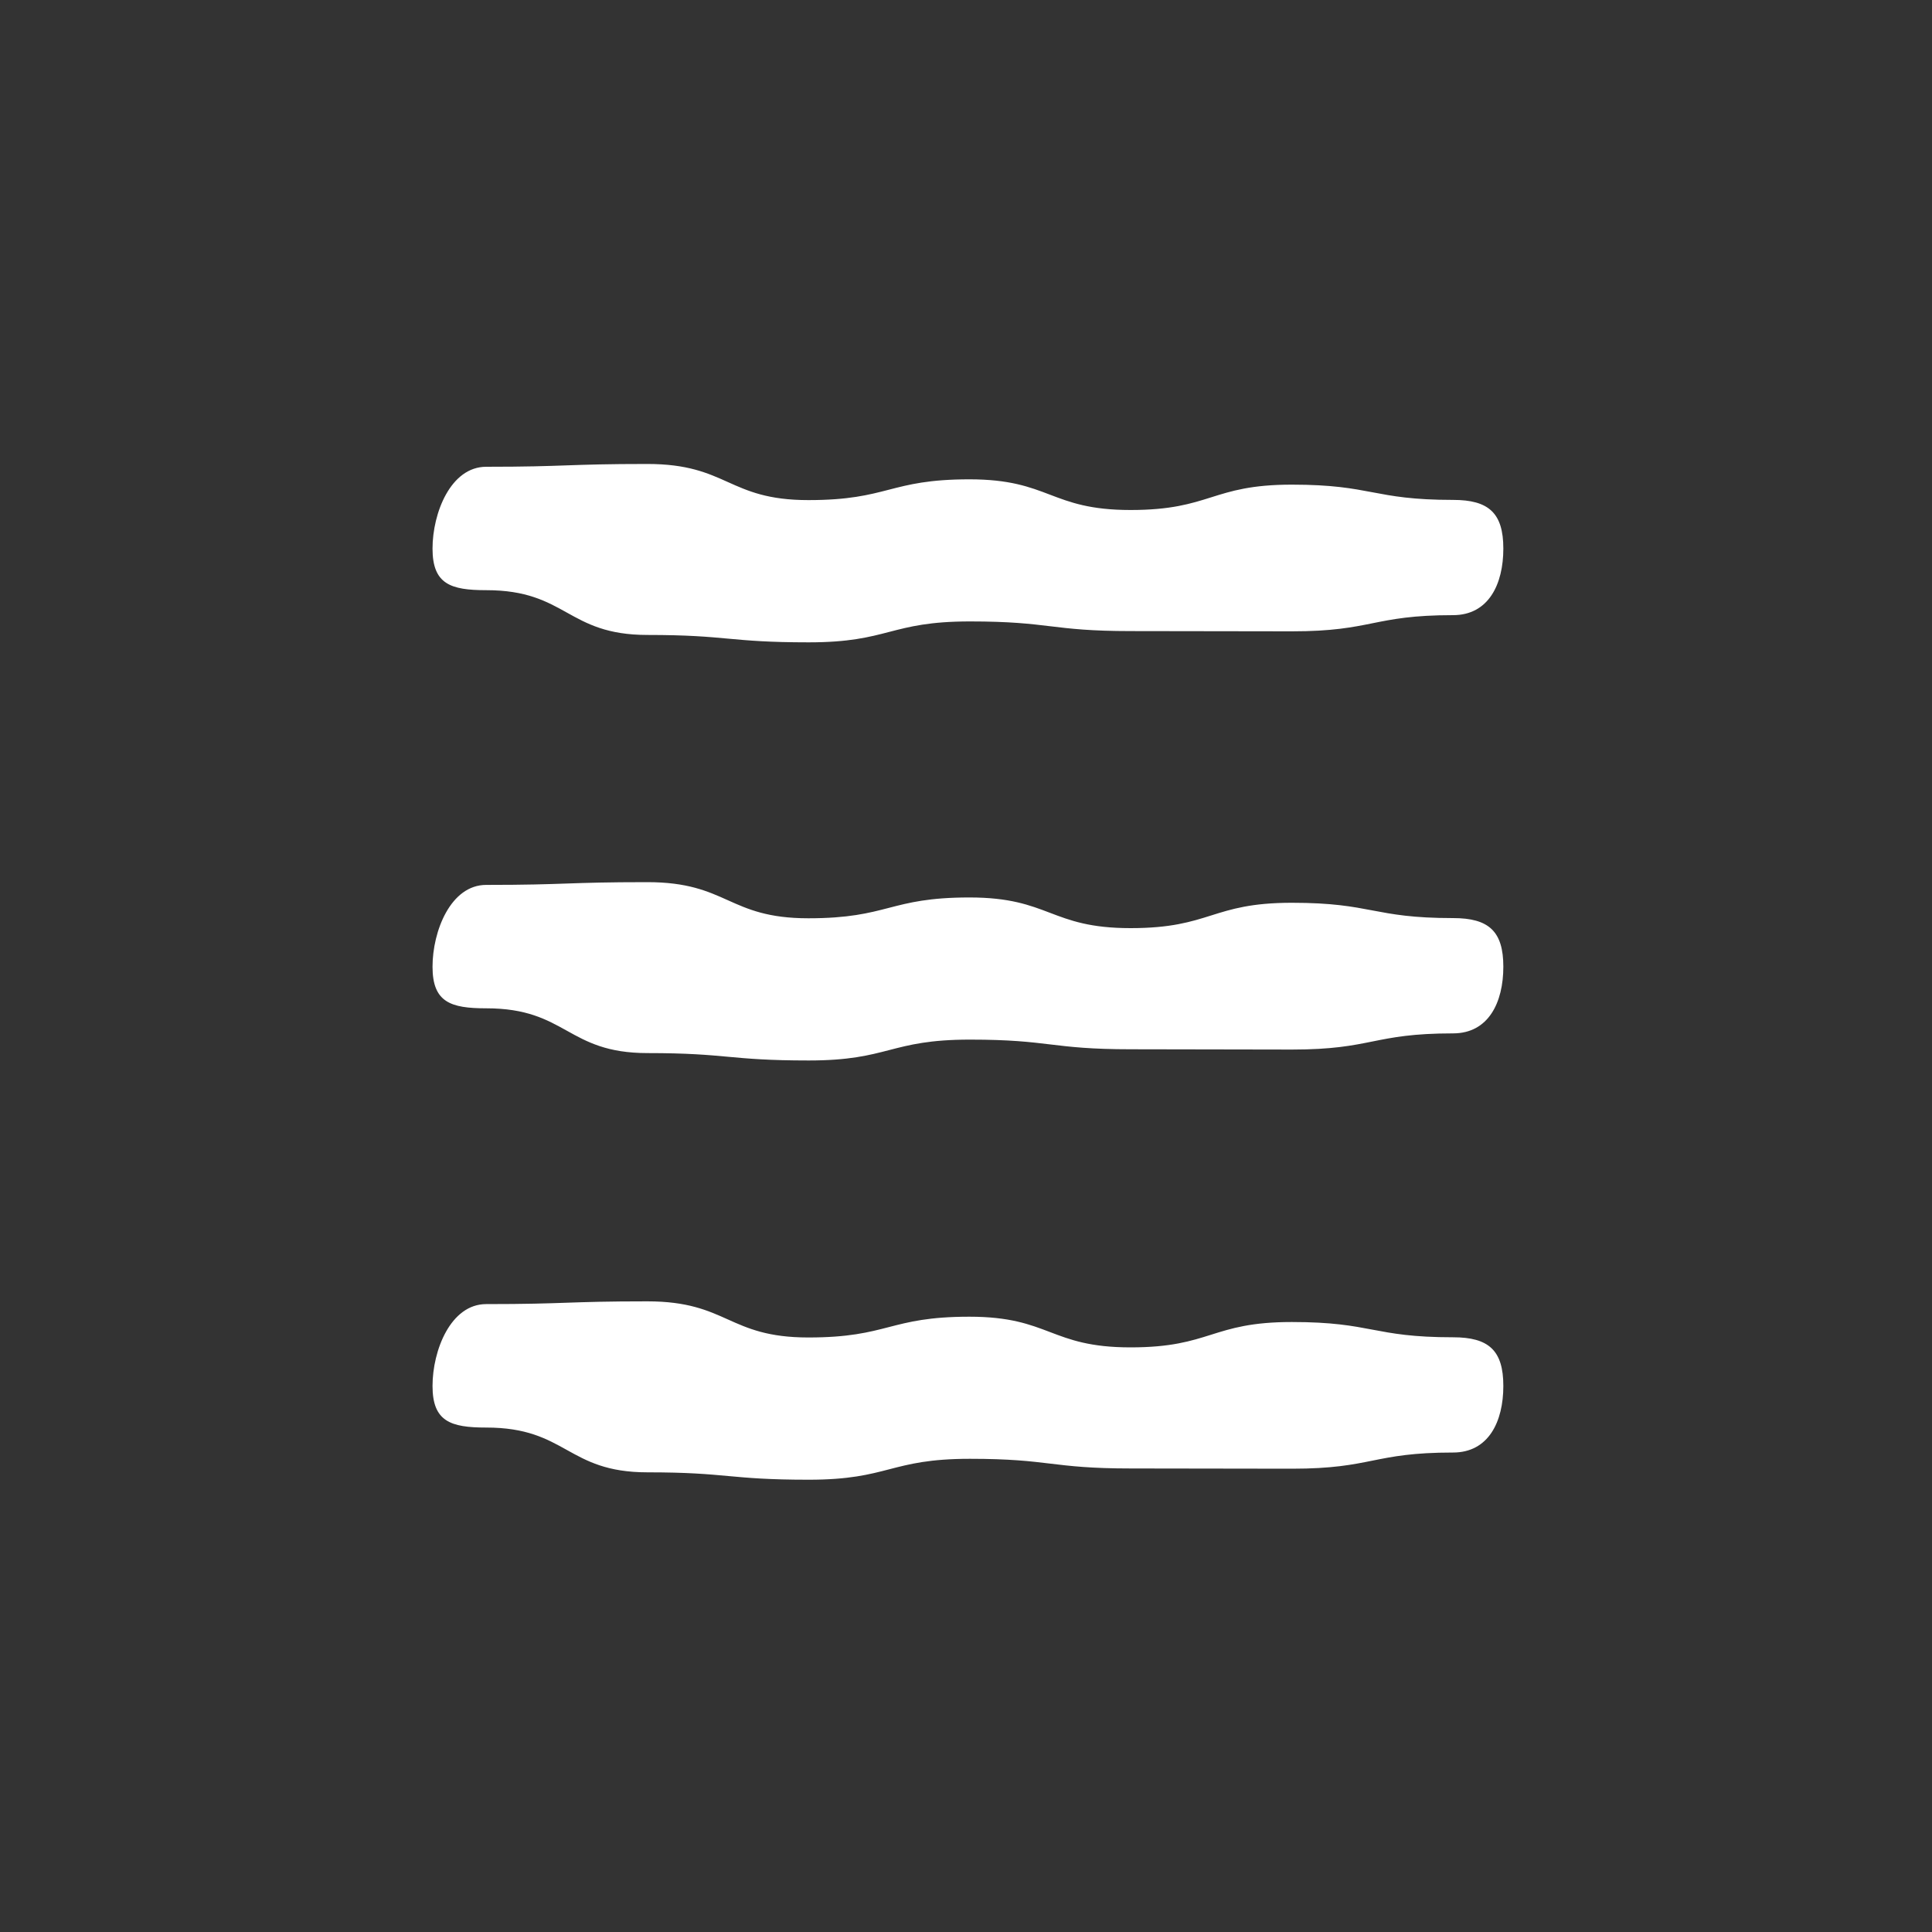 <svg id="button_Button4-3_ham" data-name="button/Button4-3/ham" xmlns="http://www.w3.org/2000/svg" xmlns:xlink="http://www.w3.org/1999/xlink" width="40" height="40" viewBox="0 0 40 40">
  <rect x="0" y="0" width="40" height="40" fill="#333333" stroke="none"/>
  <defs>
    <clipPath id="clip-path">
      <rect id="矩形_59" data-name="矩形 59" width="40" height="40" fill="#fff"/>
    </clipPath>
  </defs>
  <g id="组_105" data-name="组 105" clip-path="url(#clip-path)">
    <path id="路径_422" data-name="路径 422" d="M500.813,901.467c-1.667,0-1.667.335-3.335.335s-1.667-.005-3.335-.005-1.667-.2-3.333-.2-1.669.433-3.337.433-1.669-.153-3.339-.153-1.669-.927-3.339-.927c-.736,0-1.111-.125-1.111-.861s.375-1.695,1.111-1.695c1.667,0,1.667-.057,3.335-.057s1.668.748,3.335.748,1.667-.43,3.334-.43,1.668.635,3.337.635,1.669-.525,3.339-.525,1.669.316,3.339.316c.737,0,1.04.271,1.04,1.008S501.549,901.467,500.813,901.467Zm0-8.678c-1.667,0-1.667.335-3.335.335s-1.667-.006-3.335-.006-1.667-.2-3.333-.2-1.669.432-3.337.432-1.669-.153-3.339-.153-1.669-.927-3.339-.927c-.736,0-1.111-.125-1.111-.861s.375-1.694,1.111-1.694c1.667,0,1.667-.057,3.335-.057s1.668.748,3.335.748,1.667-.431,3.334-.431,1.668.635,3.337.635,1.669-.525,3.339-.525,1.669.317,3.339.317c.737,0,1.04.271,1.04,1.007S501.549,892.789,500.813,892.789Zm0-8.659c-1.667,0-1.667.335-3.335.335s-1.667-.005-3.335-.005-1.667-.2-3.333-.2-1.669.433-3.337.433-1.669-.153-3.339-.153-1.669-.927-3.339-.927c-.736,0-1.111-.125-1.111-.861s.375-1.694,1.111-1.694c1.667,0,1.667-.058,3.335-.058s1.668.748,3.335.748,1.667-.43,3.334-.43,1.668.635,3.337.635,1.669-.525,3.339-.525,1.669.316,3.339.316c.737,0,1.04.271,1.04,1.008S501.549,884.13,500.813,884.13Z" transform="translate(-470.729 -871.394)" fill="#fff"/>
  </g>
</svg>
